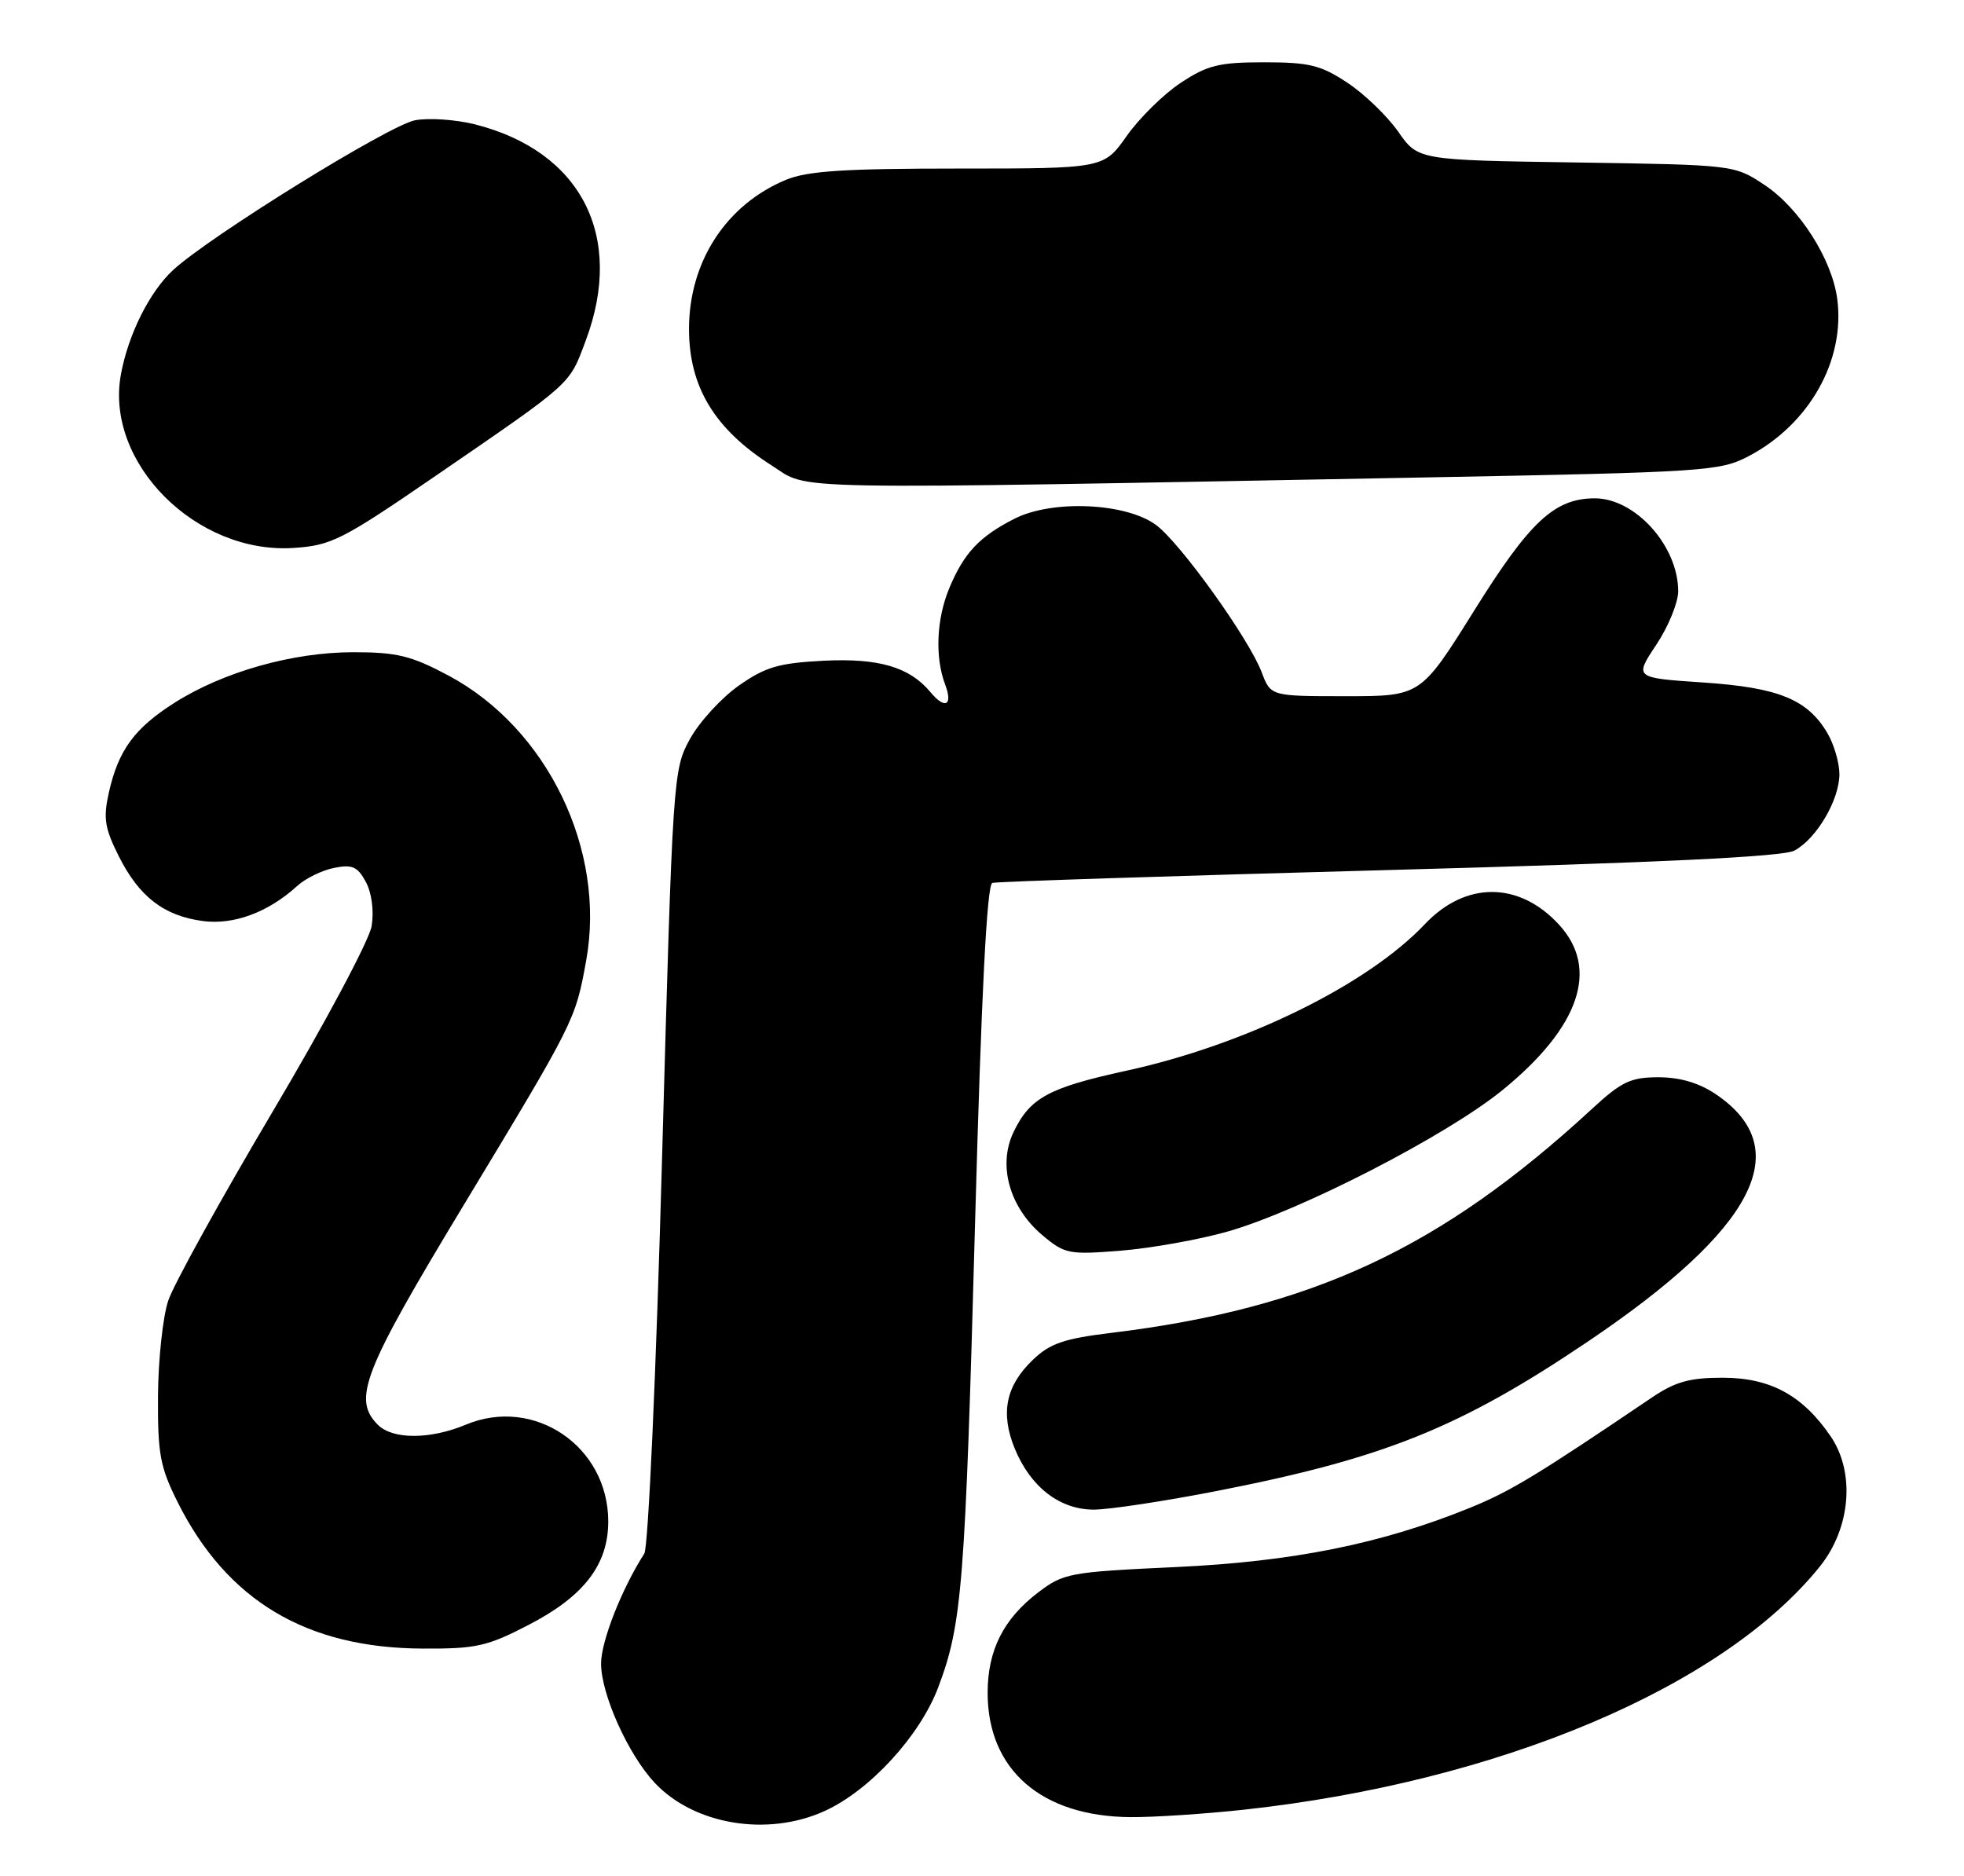 <?xml version="1.0" encoding="UTF-8" standalone="no"?>
<!DOCTYPE svg PUBLIC "-//W3C//DTD SVG 1.1//EN" "http://www.w3.org/Graphics/SVG/1.1/DTD/svg11.dtd" >
<svg xmlns="http://www.w3.org/2000/svg" xmlns:xlink="http://www.w3.org/1999/xlink" version="1.1" viewBox="0 0 268 256">
 <g >
 <path fill="currentColor"
d=" M 112.52 247.13 C 118.68 244.33 125.53 236.88 128.03 230.24 C 131.29 221.60 131.70 216.38 133.06 166.66 C 133.92 135.48 134.67 120.71 135.41 120.48 C 136.01 120.30 160.38 119.51 189.56 118.72 C 226.45 117.72 243.30 116.91 244.86 116.07 C 247.87 114.46 250.99 109.16 251.00 105.65 C 251.00 104.09 250.26 101.56 249.36 100.04 C 246.64 95.43 242.70 93.82 232.40 93.13 C 223.01 92.50 223.01 92.50 226.00 88.00 C 227.65 85.53 228.99 82.24 229.00 80.70 C 229.01 74.52 223.16 68.00 217.62 68.00 C 212.12 68.01 208.75 71.15 201.13 83.37 C 193.86 95.00 193.86 95.00 183.63 95.00 C 173.40 95.00 173.40 95.00 172.17 91.75 C 170.44 87.16 161.04 74.06 157.74 71.63 C 153.63 68.60 143.56 68.16 138.42 70.79 C 133.63 73.23 131.54 75.46 129.54 80.25 C 127.78 84.46 127.56 89.70 128.98 93.43 C 130.06 96.29 128.94 96.84 126.95 94.43 C 124.11 91.02 119.91 89.79 112.42 90.16 C 106.25 90.48 104.46 91.00 100.81 93.56 C 98.44 95.23 95.45 98.49 94.16 100.82 C 91.85 105.01 91.80 105.70 90.35 157.78 C 89.54 187.20 88.46 211.16 87.92 212.00 C 84.85 216.78 82.02 223.96 82.02 227.00 C 82.02 231.20 85.73 239.44 89.36 243.30 C 94.74 249.01 104.73 250.67 112.52 247.13 Z  M 169.79 246.94 C 204.50 243.15 235.10 230.23 248.33 213.76 C 252.54 208.52 253.17 200.96 249.82 196.02 C 245.99 190.40 241.58 188.00 235.05 188.00 C 230.54 188.00 228.58 188.55 225.34 190.75 C 209.79 201.27 206.14 203.49 200.66 205.72 C 188.54 210.66 176.45 213.10 160.39 213.84 C 145.93 214.51 145.13 214.66 141.64 217.32 C 136.92 220.92 134.77 225.21 134.77 231.00 C 134.77 241.50 142.11 247.88 154.29 247.96 C 157.47 247.98 164.45 247.52 169.79 246.94 Z  M 72.13 221.73 C 79.68 217.83 83.00 213.51 83.00 207.60 C 82.99 197.37 72.90 190.51 63.58 194.40 C 58.71 196.44 53.59 196.45 51.57 194.43 C 48.06 190.92 49.52 187.20 63.27 164.45 C 78.47 139.29 78.51 139.23 79.99 131.06 C 82.72 115.99 74.69 99.38 61.19 92.18 C 56.12 89.48 54.17 89.00 48.22 89.00 C 39.93 89.00 30.48 91.67 23.81 95.90 C 18.35 99.37 16.16 102.36 14.86 108.12 C 14.07 111.65 14.28 112.99 16.21 116.84 C 18.99 122.37 22.36 124.97 27.67 125.68 C 31.88 126.25 36.61 124.49 40.55 120.90 C 41.67 119.87 43.94 118.76 45.59 118.43 C 48.08 117.93 48.80 118.26 49.93 120.36 C 50.73 121.87 51.05 124.30 50.71 126.38 C 50.40 128.29 44.33 139.68 37.21 151.68 C 30.10 163.68 23.68 175.30 22.95 177.50 C 22.22 179.70 21.59 185.55 21.56 190.50 C 21.51 198.39 21.84 200.18 24.25 205.00 C 30.98 218.42 41.81 224.89 57.66 224.96 C 64.96 225.00 66.49 224.66 72.13 221.73 Z  M 166.02 203.46 C 188.81 199.01 199.18 194.85 216.55 183.15 C 239.52 167.69 245.19 156.75 234.10 149.29 C 231.84 147.77 229.23 147.00 226.31 147.00 C 222.51 147.00 221.27 147.59 217.21 151.34 C 196.57 170.37 179.03 178.54 151.64 181.88 C 145.20 182.66 143.27 183.32 140.94 185.56 C 137.25 189.09 136.49 192.81 138.46 197.65 C 140.62 202.91 144.59 205.99 149.24 206.00 C 151.30 206.00 158.85 204.86 166.02 203.46 Z  M 167.50 168.06 C 177.47 165.21 197.37 154.98 205.00 148.77 C 215.56 140.18 218.29 132.20 212.73 126.17 C 207.30 120.26 199.99 120.23 194.44 126.10 C 186.60 134.39 169.89 142.59 153.64 146.12 C 143.06 148.43 140.54 149.81 138.29 154.51 C 136.14 159.03 137.75 164.77 142.25 168.56 C 145.30 171.12 145.85 171.23 152.98 170.66 C 157.12 170.32 163.65 169.15 167.50 168.06 Z  M 59.42 64.95 C 78.34 51.96 77.63 52.60 79.94 46.44 C 85.26 32.22 79.28 20.61 64.77 16.96 C 62.16 16.31 58.51 16.06 56.64 16.41 C 53.12 17.07 28.66 32.21 23.62 36.85 C 20.42 39.80 17.50 45.63 16.50 51.09 C 14.28 63.13 26.76 75.65 40.07 74.77 C 45.23 74.43 46.68 73.69 59.42 64.95 Z  M 195.00 65.14 C 232.65 64.43 234.69 64.30 238.59 62.26 C 246.89 57.92 251.82 49.16 250.70 40.77 C 249.97 35.33 245.53 28.38 240.77 25.23 C 236.65 22.50 236.65 22.50 215.08 22.17 C 193.50 21.85 193.50 21.85 190.79 17.96 C 189.29 15.83 186.18 12.82 183.86 11.29 C 180.24 8.89 178.65 8.50 172.50 8.50 C 166.35 8.50 164.77 8.89 161.12 11.30 C 158.79 12.84 155.47 16.11 153.75 18.55 C 150.61 23.00 150.61 23.00 130.78 23.00 C 115.10 23.00 110.16 23.33 107.22 24.55 C 99.10 27.94 94.06 35.67 94.02 44.79 C 93.99 52.74 97.48 58.54 105.28 63.50 C 110.67 66.93 104.83 66.82 195.00 65.14 Z "/>
</g>
</svg>